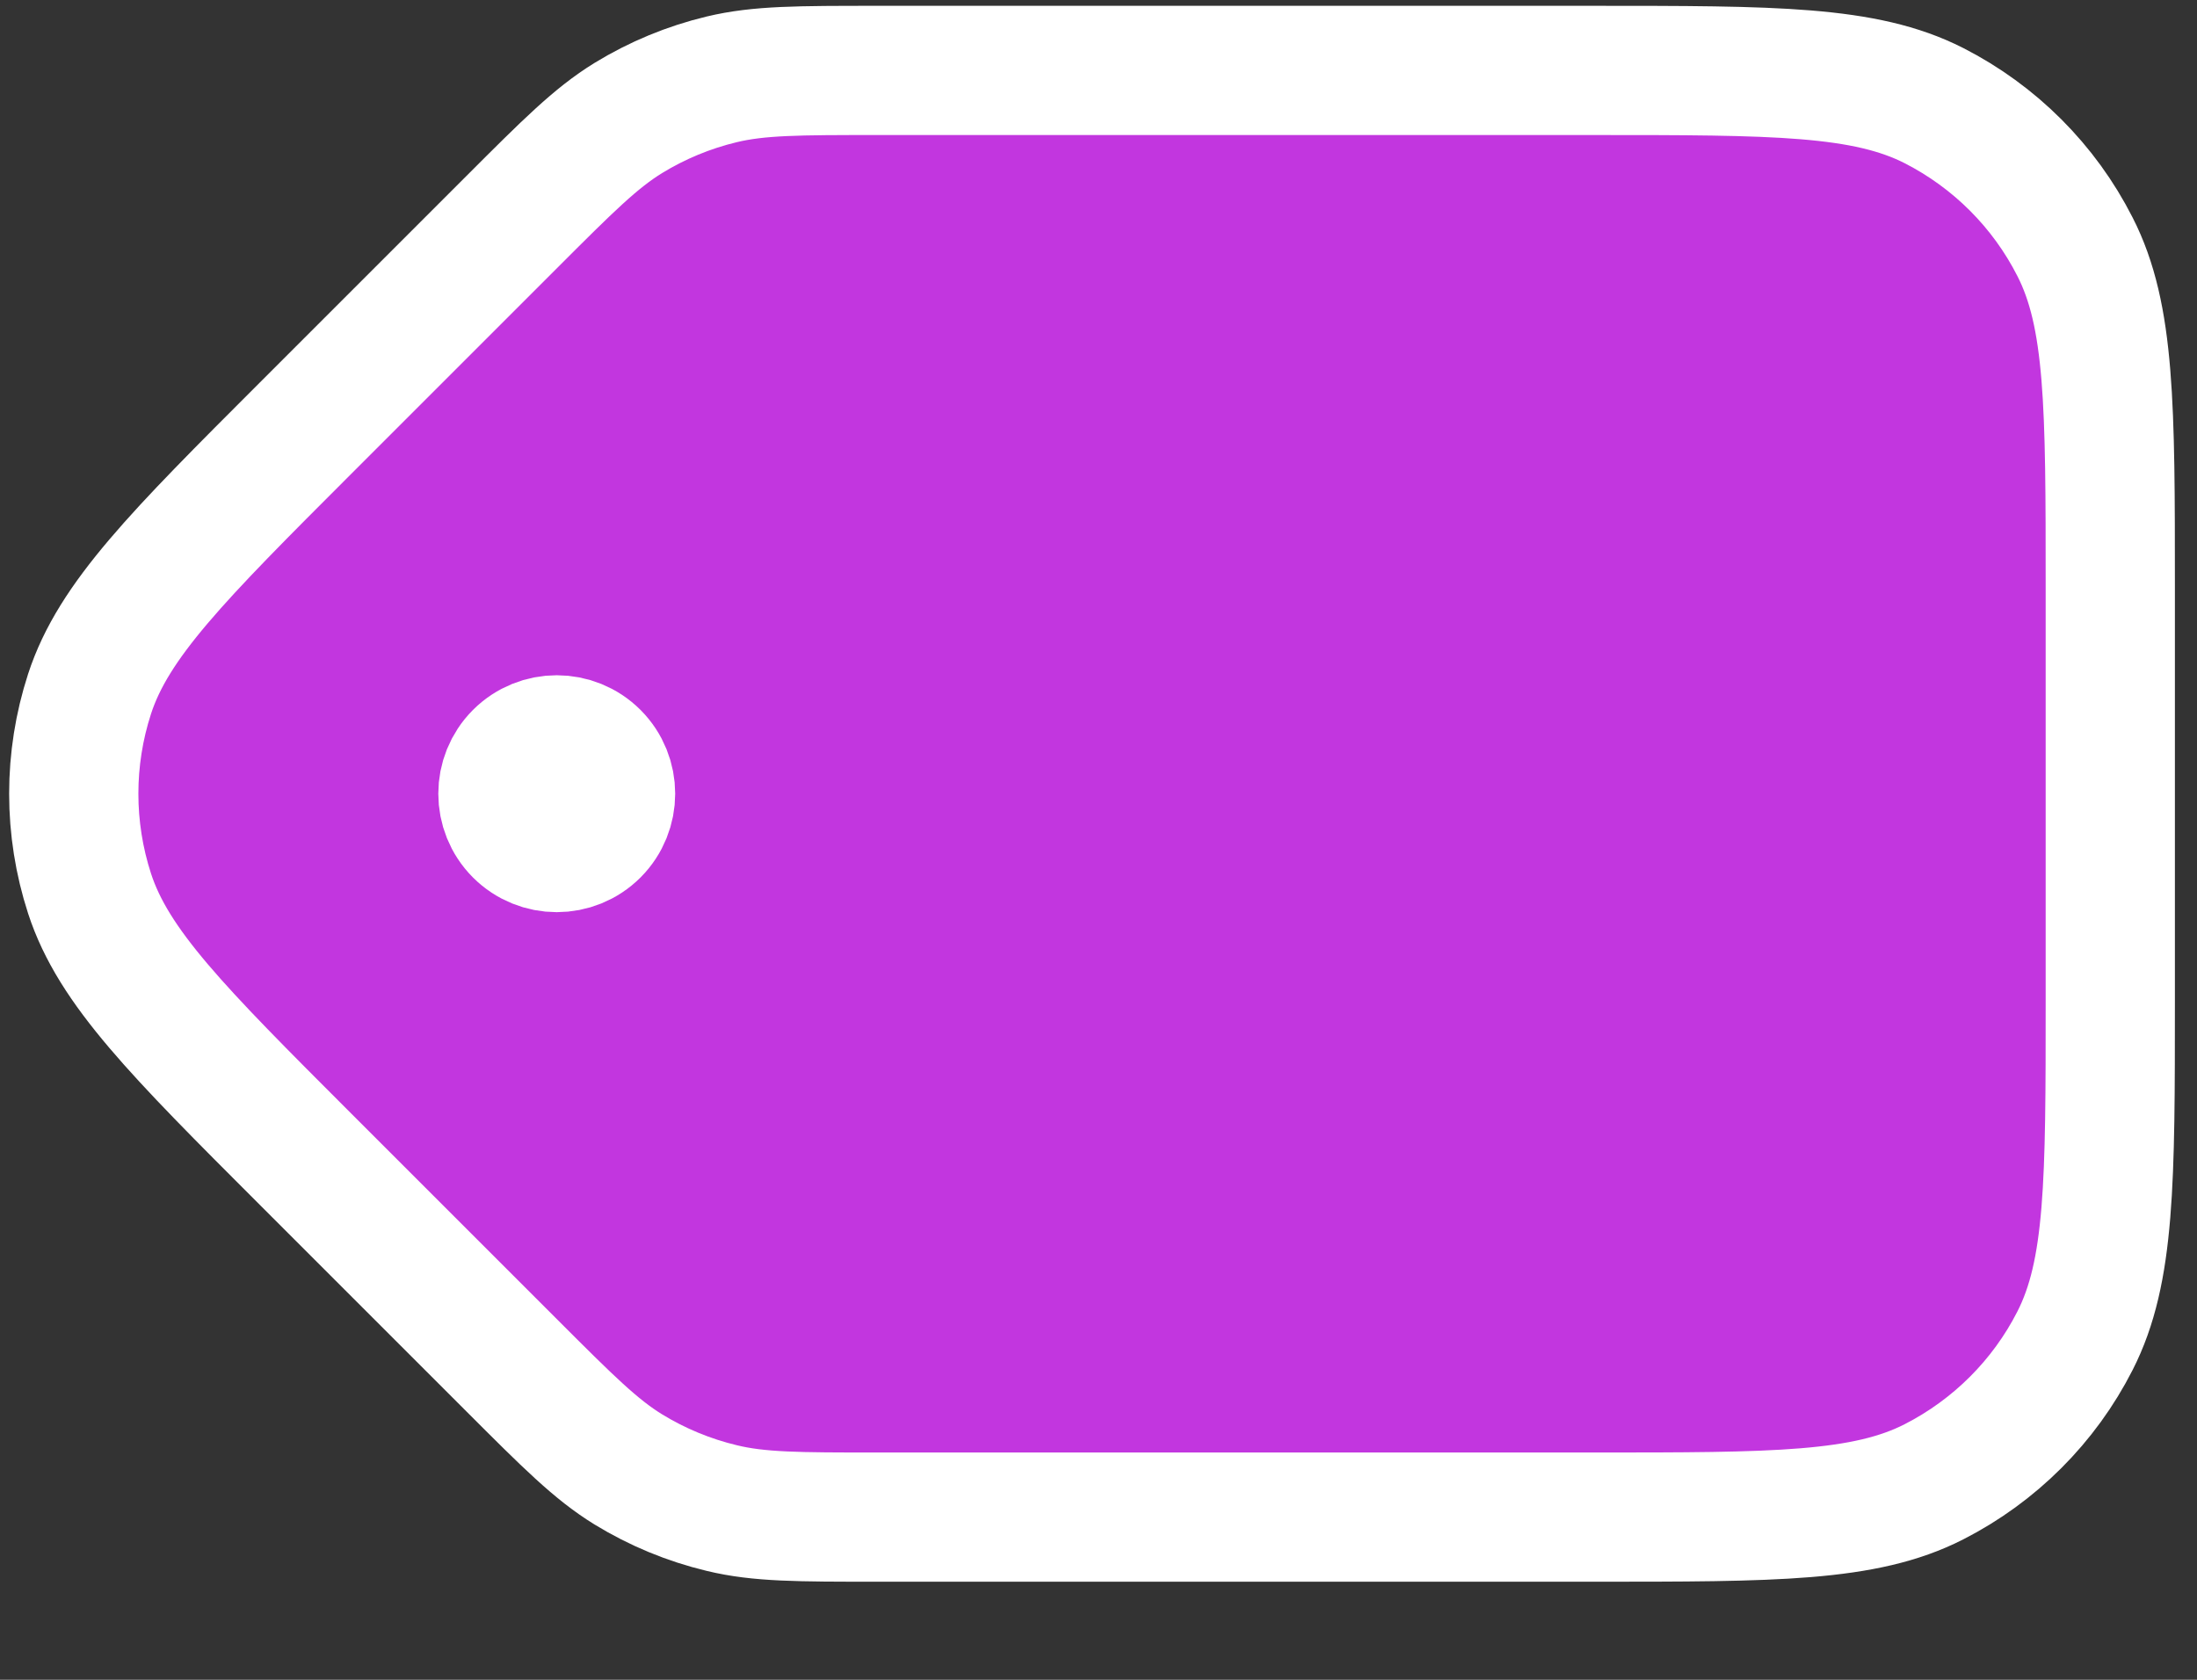 <svg width="17" height="13" viewBox="0 0 17 13" fill="none" xmlns="http://www.w3.org/2000/svg">
<rect x="0" y="0" width="17" height="13" fill="#333333" stroke="none"/>
<path d="M2.364 3.314L3.962 1.716C4.394 1.284 4.61 1.068 4.862 0.913C5.086 0.776 5.33 0.675 5.585 0.614C5.873 0.545 6.178 0.545 6.79 0.545L12.329 0.545C13.729 0.545 14.429 0.545 14.964 0.817C15.434 1.057 15.817 1.439 16.056 1.91C16.329 2.444 16.329 3.145 16.329 4.545V7.741C16.329 9.141 16.329 9.841 16.056 10.376C15.817 10.846 15.434 11.228 14.964 11.468C14.429 11.741 13.729 11.741 12.329 11.741L6.79 11.741C6.178 11.741 5.873 11.741 5.585 11.671C5.33 11.61 5.086 11.509 4.862 11.372C4.61 11.217 4.394 11.001 3.962 10.569L2.364 8.971C1.374 7.981 0.879 7.486 0.693 6.915C0.53 6.413 0.53 5.872 0.693 5.37C0.879 4.799 1.374 4.304 2.364 3.314Z" fill="#C236DF"/>
<path d="M4.603 5.848C4.765 6.011 4.765 6.274 4.603 6.437C4.44 6.6 4.176 6.6 4.013 6.437C3.851 6.274 3.851 6.011 4.013 5.848C4.176 5.685 4.44 5.685 4.603 5.848Z" fill="#C236DF"/>
<path d="M4.308 6.143L4.314 6.137M3.962 1.716L2.364 3.314C1.374 4.304 0.879 4.799 0.693 5.37C0.53 5.872 0.53 6.413 0.693 6.915C0.879 7.486 1.374 7.981 2.364 8.971L3.962 10.569C4.394 11.001 4.61 11.217 4.862 11.372C5.086 11.509 5.33 11.61 5.585 11.671C5.873 11.741 6.178 11.741 6.79 11.741L12.329 11.741C13.729 11.741 14.429 11.741 14.964 11.468C15.434 11.228 15.817 10.846 16.056 10.376C16.329 9.841 16.329 9.141 16.329 7.741V4.545C16.329 3.145 16.329 2.444 16.056 1.91C15.817 1.439 15.434 1.057 14.964 0.817C14.429 0.545 13.729 0.545 12.329 0.545L6.79 0.545C6.178 0.545 5.873 0.545 5.585 0.614C5.33 0.675 5.086 0.776 4.862 0.913C4.61 1.068 4.394 1.284 3.962 1.716ZM4.603 5.848C4.765 6.011 4.765 6.274 4.603 6.437C4.44 6.6 4.176 6.6 4.013 6.437C3.851 6.274 3.851 6.011 4.013 5.848C4.176 5.685 4.44 5.685 4.603 5.848Z" stroke="white" stroke-linecap="round" stroke-linejoin="round"/>
</svg>
